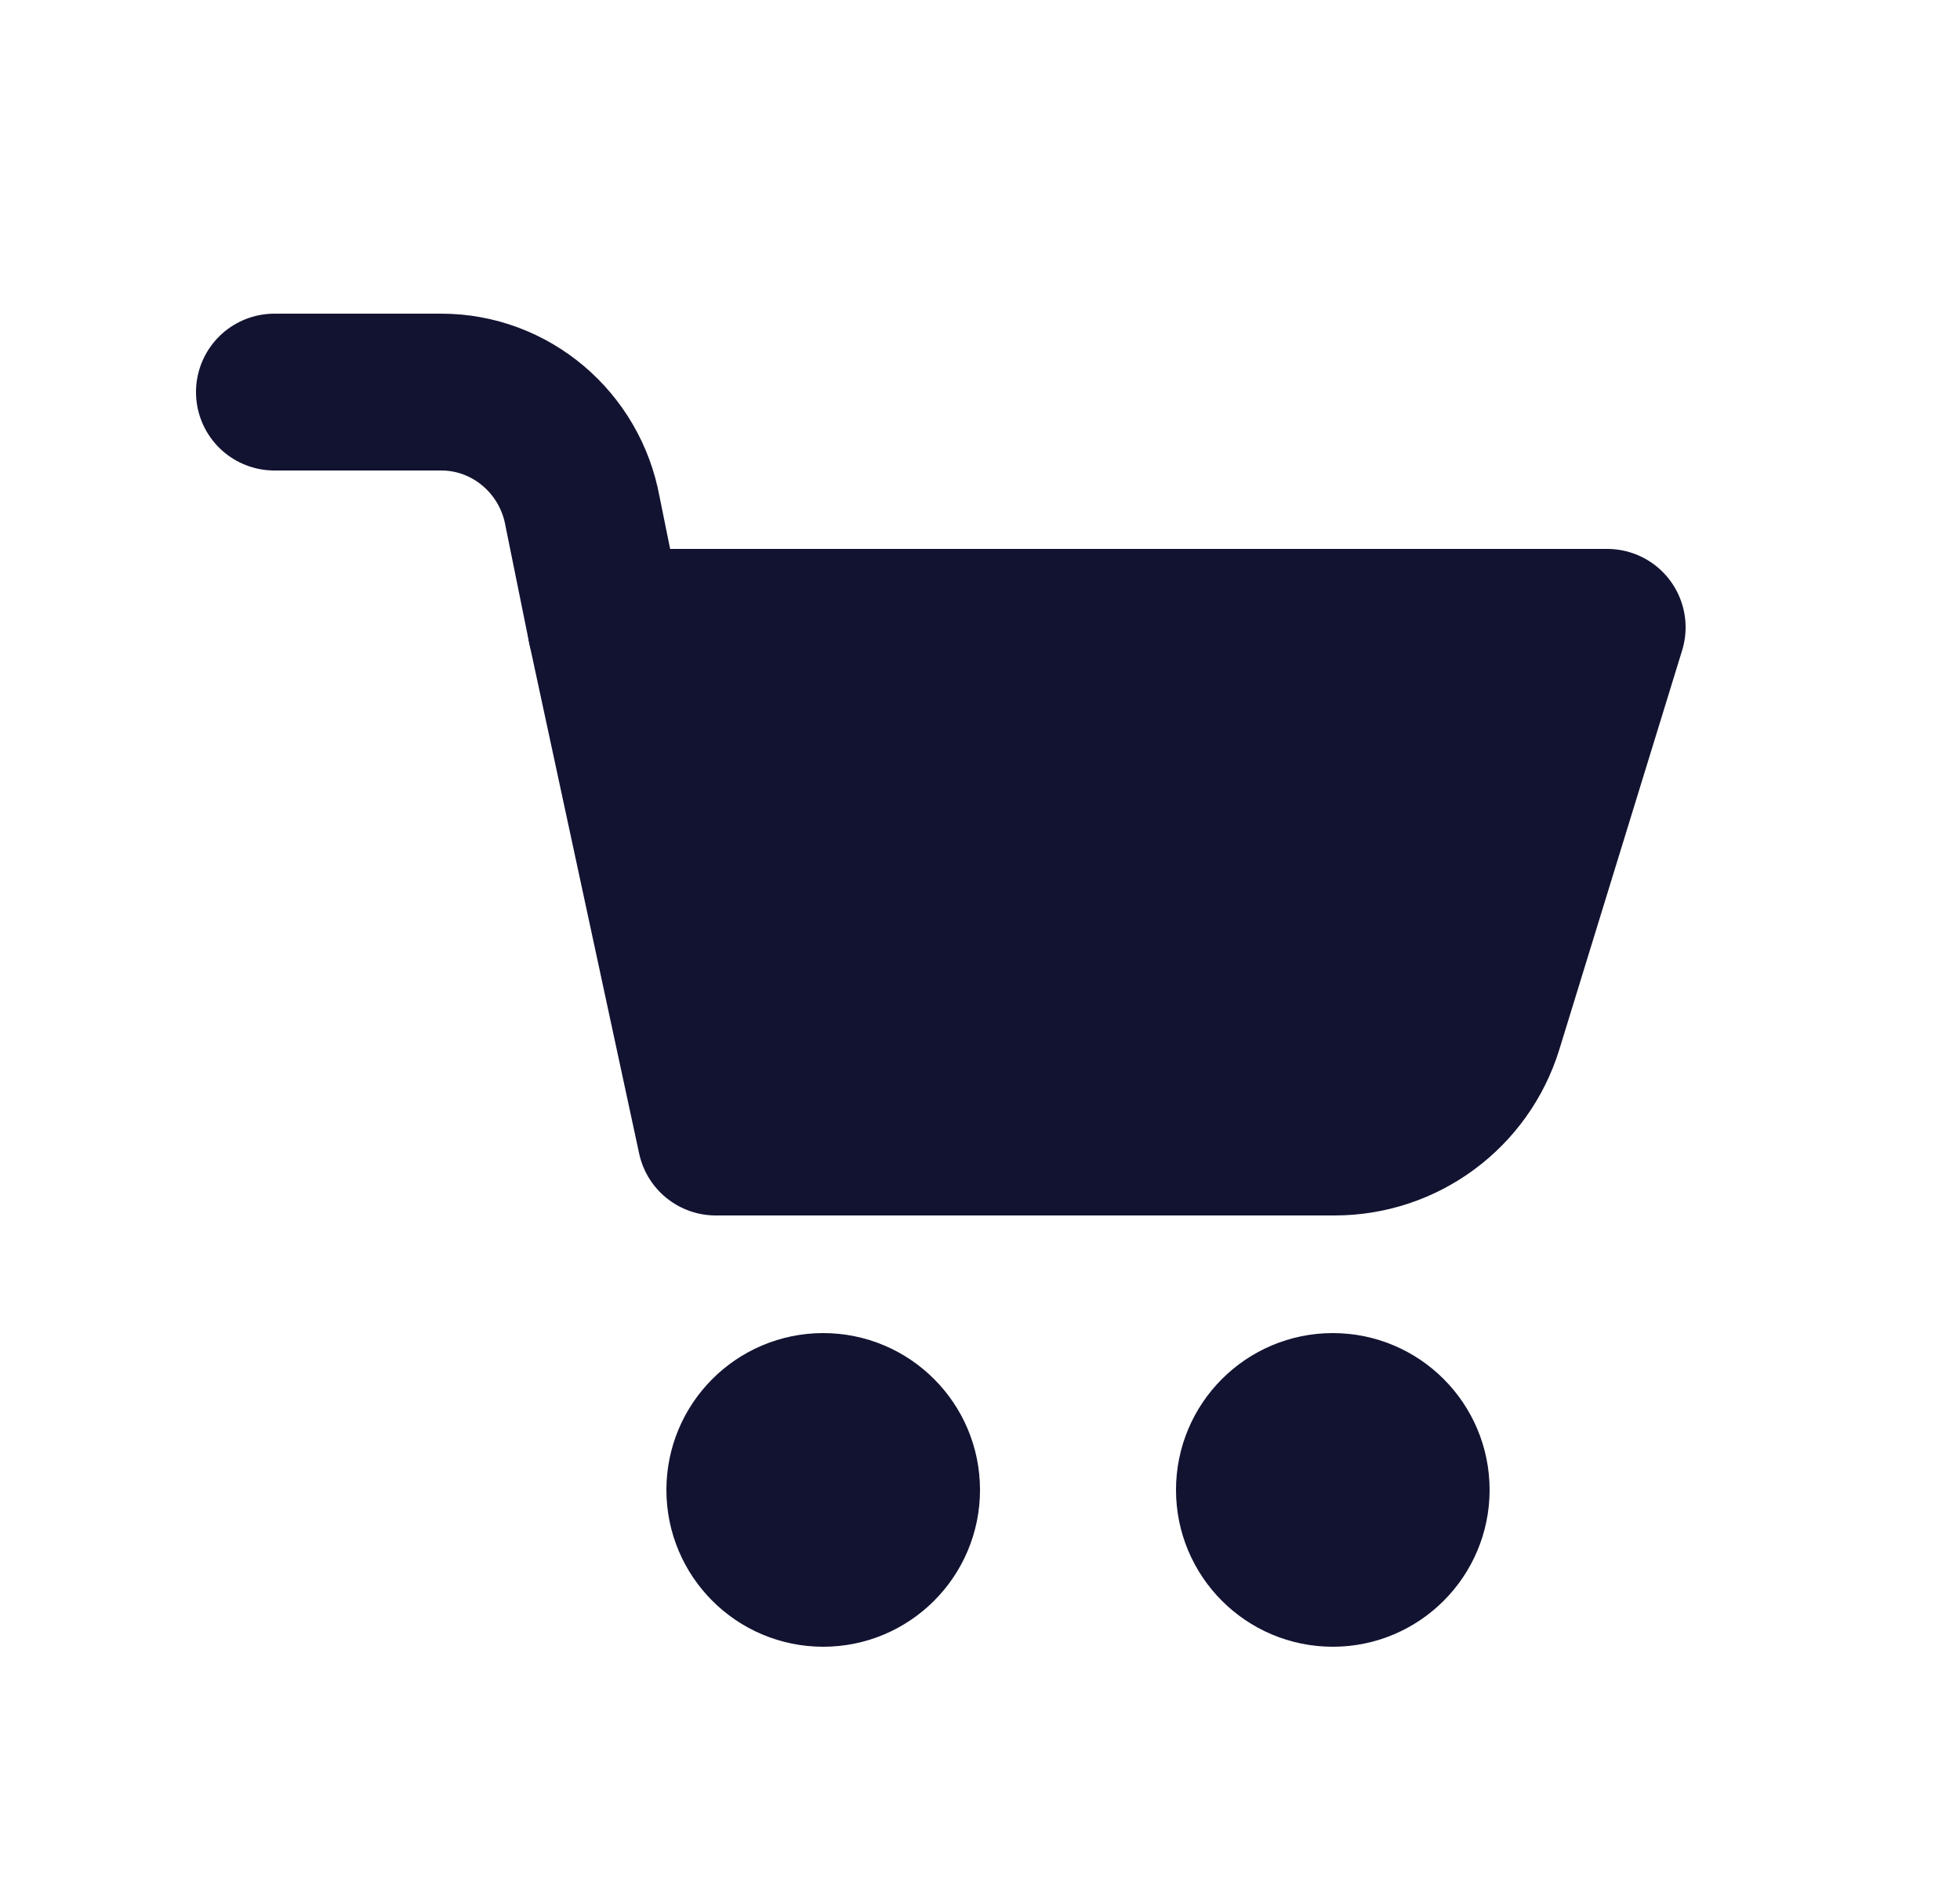 <svg width="25" height="24" viewBox="0 0 25 24" fill="none" xmlns="http://www.w3.org/2000/svg">
<path d="M20.5 8L18.934 13.088C18.676 13.927 17.901 14.5 17.023 14.5H9.13L7.73 8H20.5Z" fill="#121331" stroke="#121331" stroke-width="2" stroke-linecap="round" stroke-linejoin="round"/>
<path d="M3.5 5H5.63C6.51 5 7.27 5.64 7.43 6.52L7.73 8" stroke="#121331" stroke-width="2" stroke-linecap="round" stroke-linejoin="round"/>
<path d="M10.5 20.25C11.19 20.25 11.75 19.69 11.75 19C11.75 18.31 11.19 17.75 10.5 17.75C9.81 17.75 9.25 18.31 9.25 19C9.25 19.69 9.81 20.25 10.5 20.25Z" fill="#121331" stroke="#121331" stroke-width="1.5" stroke-linecap="round" stroke-linejoin="round"/>
<path d="M17 20.25C17.69 20.25 18.25 19.69 18.25 19C18.25 18.31 17.69 17.75 17 17.75C16.31 17.75 15.75 18.31 15.75 19C15.75 19.69 16.31 20.25 17 20.25Z" fill="#121331" stroke="#121331" stroke-width="1.5" stroke-linecap="round" stroke-linejoin="round"/>
</svg>
